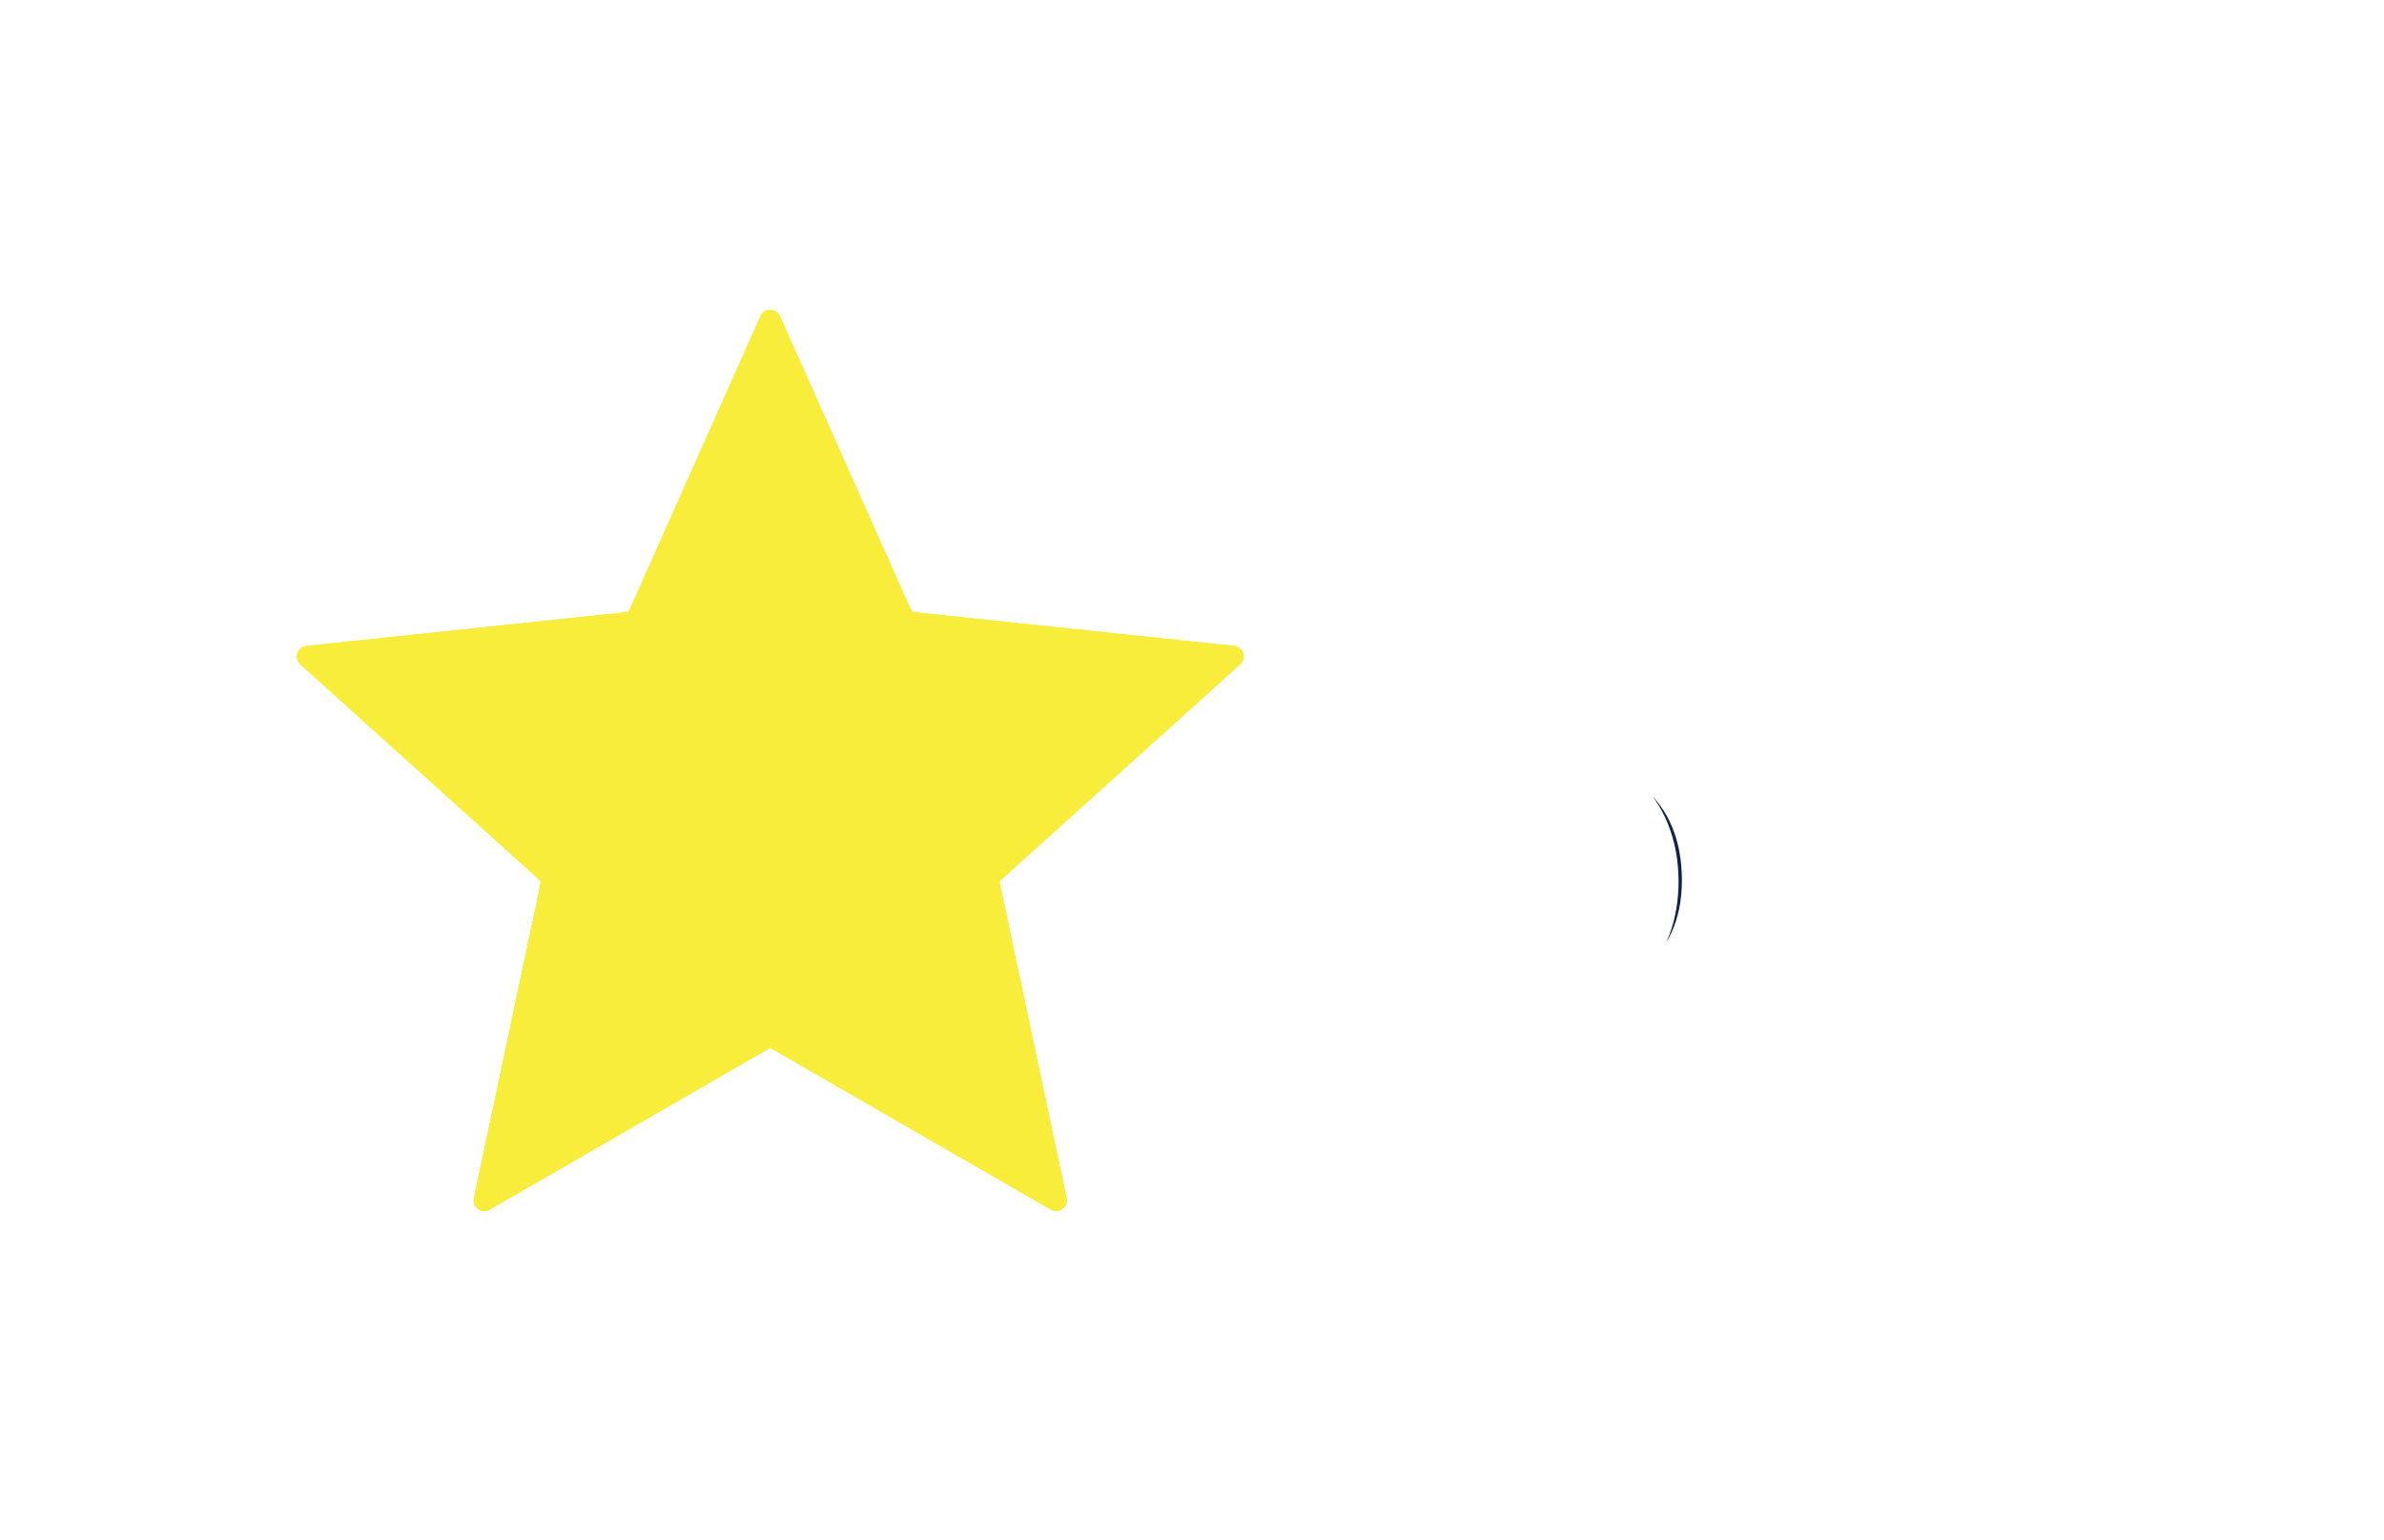 <svg width="65" height="42" viewBox="0 0 65 42" fill="none" xmlns="http://www.w3.org/2000/svg">
<g filter="url(#filter0_d_3911_6969)">
<path d="M20.726 8.615C20.832 8.378 21.168 8.378 21.274 8.615L24.797 16.519C24.841 16.616 24.933 16.684 25.04 16.695L33.645 17.603C33.904 17.63 34.008 17.951 33.815 18.124L27.387 23.918C27.307 23.989 27.272 24.098 27.294 24.203L29.089 32.668C29.143 32.922 28.871 33.12 28.646 32.99L21.15 28.666C21.057 28.613 20.943 28.613 20.85 28.666L13.354 32.99C13.129 33.12 12.857 32.922 12.911 32.668L14.706 24.203C14.728 24.098 14.693 23.989 14.614 23.918L8.185 18.124C7.992 17.951 8.096 17.63 8.355 17.603L16.96 16.695C17.067 16.684 17.159 16.616 17.203 16.519L20.726 8.615Z" fill="#F8ED3A"/>
<path d="M22.187 8.208C21.729 7.18 20.271 7.18 19.813 8.208L16.454 15.743L8.25 16.609C7.131 16.727 6.68 18.114 7.516 18.867L13.644 24.39L11.932 32.46C11.699 33.561 12.879 34.418 13.854 33.856L21 29.734L28.146 33.856C29.121 34.418 30.301 33.561 30.068 32.46L28.356 24.39L34.484 18.867C35.32 18.114 34.869 16.727 33.75 16.609L25.546 15.743L22.187 8.208Z" stroke="white" stroke-width="2"/>
</g>
<g filter="url(#filter1_d_3911_6969)">
<mask id="path-3-outside-1_3911_6969" maskUnits="userSpaceOnUse" x="36" y="14" width="24" height="16" fill="black">
<rect fill="white" x="36" y="14" width="24" height="16"/>
<path d="M42.335 26.657C43.695 26.657 44.766 25.688 44.766 24.039C44.766 22.203 43.508 21.336 42.284 21.336C41.128 21.336 40.312 21.897 40.057 22.628L38.153 22.526L38.969 15.675H46.347V17.46H40.635L40.244 20.554C40.839 20.078 41.689 19.789 42.794 19.789C44.902 19.789 46.857 21.234 46.857 24.005C46.857 26.759 44.749 28.221 42.301 28.221C39.445 28.221 37.949 26.351 37.813 24.226H39.768C39.955 25.654 40.703 26.657 42.335 26.657ZM54.924 28H53.054V24.362H49.297V22.543H53.054V18.888H54.924V22.543H58.664V24.362H54.924V28Z"/>
</mask>
<path d="M42.335 26.657C43.695 26.657 44.766 25.688 44.766 24.039C44.766 22.203 43.508 21.336 42.284 21.336C41.128 21.336 40.312 21.897 40.057 22.628L38.153 22.526L38.969 15.675H46.347V17.46H40.635L40.244 20.554C40.839 20.078 41.689 19.789 42.794 19.789C44.902 19.789 46.857 21.234 46.857 24.005C46.857 26.759 44.749 28.221 42.301 28.221C39.445 28.221 37.949 26.351 37.813 24.226H39.768C39.955 25.654 40.703 26.657 42.335 26.657ZM54.924 28H53.054V24.362H49.297V22.543H53.054V18.888H54.924V22.543H58.664V24.362H54.924V28Z" fill="#102348"/>
<path d="M40.057 22.628L40.004 23.627L40.754 23.667L41.002 22.957L40.057 22.628ZM38.153 22.526L37.16 22.408L37.034 23.468L38.1 23.525L38.153 22.526ZM38.969 15.675V14.675H38.081L37.976 15.557L38.969 15.675ZM46.347 15.675H47.347V14.675H46.347V15.675ZM46.347 17.46V18.46H47.347V17.46H46.347ZM40.635 17.46V16.46H39.754L39.643 17.335L40.635 17.46ZM40.244 20.554L39.252 20.429L38.943 22.876L40.869 21.335L40.244 20.554ZM37.813 24.226V23.226H36.747L36.815 24.29L37.813 24.226ZM39.768 24.226L40.76 24.096L40.646 23.226H39.768V24.226ZM42.335 27.657C43.258 27.657 44.132 27.325 44.776 26.665C45.422 26.004 45.766 25.086 45.766 24.039H43.766C43.766 24.641 43.575 25.032 43.345 25.268C43.114 25.505 42.773 25.657 42.335 25.657V27.657ZM45.766 24.039C45.766 22.878 45.361 21.931 44.675 21.276C44.002 20.634 43.126 20.336 42.284 20.336V22.336C42.667 22.336 43.031 22.472 43.294 22.722C43.543 22.96 43.766 23.364 43.766 24.039H45.766ZM42.284 20.336C40.824 20.336 39.544 21.062 39.113 22.299L41.002 22.957C41.08 22.732 41.433 22.336 42.284 22.336V20.336ZM40.111 21.629L38.207 21.527L38.1 23.525L40.004 23.627L40.111 21.629ZM39.146 22.644L39.962 15.793L37.976 15.557L37.16 22.408L39.146 22.644ZM38.969 16.675H46.347V14.675H38.969V16.675ZM45.347 15.675V17.46H47.347V15.675H45.347ZM46.347 16.46H40.635V18.46H46.347V16.46ZM39.643 17.335L39.252 20.429L41.236 20.679L41.627 17.585L39.643 17.335ZM40.869 21.335C41.248 21.032 41.862 20.789 42.794 20.789V18.789C41.517 18.789 40.43 19.125 39.62 19.773L40.869 21.335ZM42.794 20.789C43.624 20.789 44.386 21.073 44.931 21.586C45.465 22.088 45.857 22.869 45.857 24.005H47.857C47.857 22.369 47.273 21.043 46.301 20.13C45.343 19.228 44.072 18.789 42.794 18.789V20.789ZM45.857 24.005C45.857 25.104 45.448 25.874 44.849 26.385C44.23 26.912 43.335 27.221 42.301 27.221V29.221C43.716 29.221 45.099 28.799 46.146 27.907C47.213 26.998 47.857 25.66 47.857 24.005H45.857ZM42.301 27.221C41.103 27.221 40.277 26.835 39.737 26.306C39.189 25.768 38.866 25.013 38.811 24.162L36.815 24.29C36.897 25.564 37.39 26.806 38.337 27.735C39.294 28.672 40.644 29.221 42.301 29.221V27.221ZM37.813 25.226H39.768V23.226H37.813V25.226ZM38.777 24.356C38.887 25.196 39.177 26.036 39.791 26.672C40.427 27.33 41.3 27.657 42.335 27.657V25.657C41.739 25.657 41.422 25.482 41.23 25.282C41.015 25.06 40.837 24.684 40.76 24.096L38.777 24.356ZM54.924 28V29H55.924V28H54.924ZM53.054 28H52.054V29H53.054V28ZM53.054 24.362H54.054V23.362H53.054V24.362ZM49.297 24.362H48.297V25.362H49.297V24.362ZM49.297 22.543V21.543H48.297V22.543H49.297ZM53.054 22.543V23.543H54.054V22.543H53.054ZM53.054 18.888V17.888H52.054V18.888H53.054ZM54.924 18.888H55.924V17.888H54.924V18.888ZM54.924 22.543H53.924V23.543H54.924V22.543ZM58.664 22.543H59.664V21.543H58.664V22.543ZM58.664 24.362V25.362H59.664V24.362H58.664ZM54.924 24.362V23.362H53.924V24.362H54.924ZM54.924 27H53.054V29H54.924V27ZM54.054 28V24.362H52.054V28H54.054ZM53.054 23.362H49.297V25.362H53.054V23.362ZM50.297 24.362V22.543H48.297V24.362H50.297ZM49.297 23.543H53.054V21.543H49.297V23.543ZM54.054 22.543V18.888H52.054V22.543H54.054ZM53.054 19.888H54.924V17.888H53.054V19.888ZM53.924 18.888V22.543H55.924V18.888H53.924ZM54.924 23.543H58.664V21.543H54.924V23.543ZM57.664 22.543V24.362H59.664V22.543H57.664ZM58.664 23.362H54.924V25.362H58.664V23.362ZM53.924 24.362V28H55.924V24.362H53.924Z" fill="white" mask="url(#path-3-outside-1_3911_6969)"/>
</g>
<defs>
<filter id="filter0_d_3911_6969" x="0.084" y="0.437" width="41.832" height="40.6" filterUnits="userSpaceOnUse" color-interpolation-filters="sRGB">
<feFlood flood-opacity="0" result="BackgroundImageFix"/>
<feColorMatrix in="SourceAlpha" type="matrix" values="0 0 0 0 0 0 0 0 0 0 0 0 0 0 0 0 0 0 127 0" result="hardAlpha"/>
<feOffset/>
<feGaussianBlur stdDeviation="3"/>
<feComposite in2="hardAlpha" operator="out"/>
<feColorMatrix type="matrix" values="0 0 0 0 0 0 0 0 0 0 0 0 0 0 0 0 0 0 0.11 0"/>
<feBlend mode="normal" in2="BackgroundImageFix" result="effect1_dropShadow_3911_6969"/>
<feBlend mode="normal" in="SourceGraphic" in2="effect1_dropShadow_3911_6969" result="shape"/>
</filter>
<filter id="filter1_d_3911_6969" x="31.812" y="9.675" width="32.852" height="24.546" filterUnits="userSpaceOnUse" color-interpolation-filters="sRGB">
<feFlood flood-opacity="0" result="BackgroundImageFix"/>
<feColorMatrix in="SourceAlpha" type="matrix" values="0 0 0 0 0 0 0 0 0 0 0 0 0 0 0 0 0 0 127 0" result="hardAlpha"/>
<feOffset/>
<feGaussianBlur stdDeviation="3"/>
<feComposite in2="hardAlpha" operator="out"/>
<feColorMatrix type="matrix" values="0 0 0 0 0 0 0 0 0 0 0 0 0 0 0 0 0 0 0.11 0"/>
<feBlend mode="normal" in2="BackgroundImageFix" result="effect1_dropShadow_3911_6969"/>
<feBlend mode="normal" in="SourceGraphic" in2="effect1_dropShadow_3911_6969" result="shape"/>
</filter>
</defs>
</svg>
